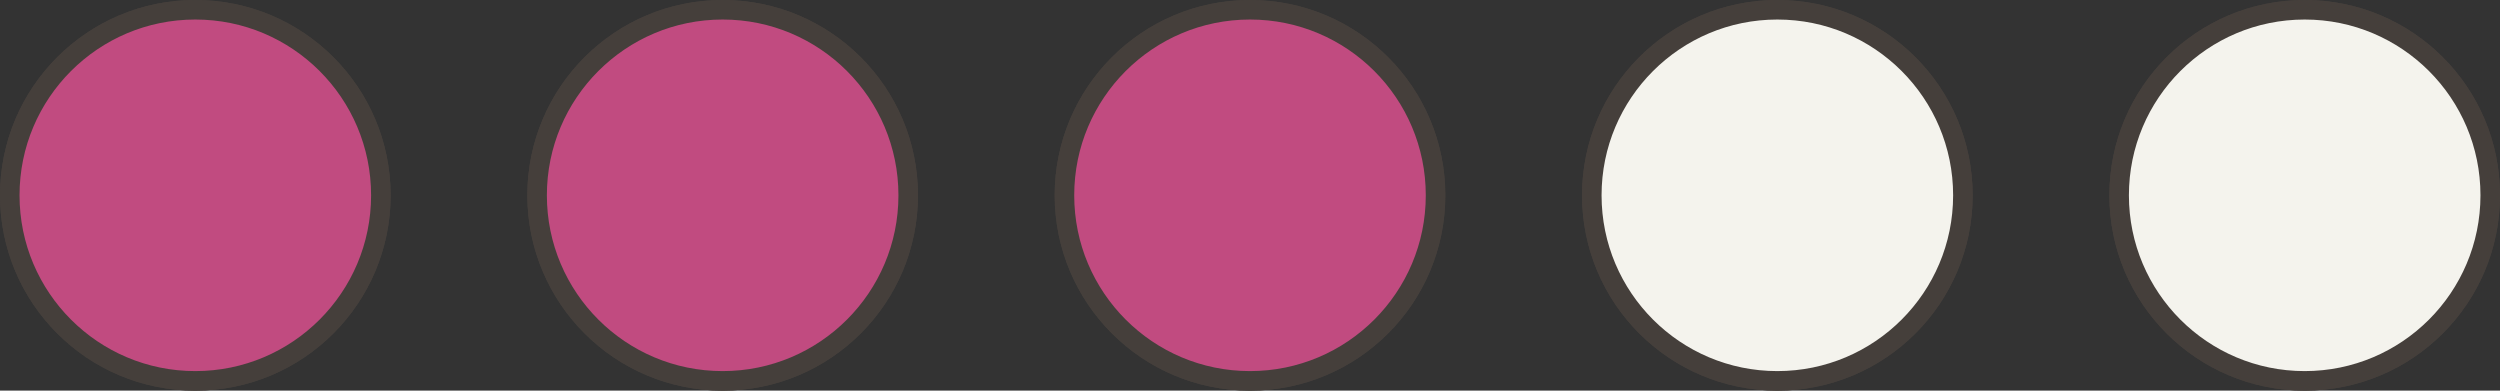<svg width="128" height="20" viewBox="0 0 128 20" fill="none" xmlns="http://www.w3.org/2000/svg">
<rect x="0" y="0" width="128" height="20" fill="#333333" stroke="none"/>
<circle cx="10" cy="10" r="9.5" fill="#C14B80" stroke="#453F3B"/>
<circle cx="37" cy="10" r="9.5" fill="#C14B80" stroke="#453F3B"/>
<circle cx="64" cy="10" r="9.5" fill="#C14B80" stroke="#453F3B"/>
<circle cx="10" cy="10" r="9.5" fill="#C14B80" stroke="#453F3B"/>
<circle cx="37" cy="10" r="9.5" fill="#C14B80" stroke="#453F3B"/>
<circle cx="64" cy="10" r="9.5" fill="#C14B80" stroke="#453F3B"/>
<circle cx="91" cy="10" r="9.5" fill="#F4F3ED" stroke="#453F3B"/>
<circle cx="118" cy="10" r="9.5" fill="#F4F3ED" stroke="#453F3B"/>
<circle cx="91" cy="10" r="9.5" fill="#F4F3ED" stroke="#453F3B"/>
<circle cx="118" cy="10" r="9.5" fill="#F4F3ED" stroke="#453F3B"/>
</svg>
